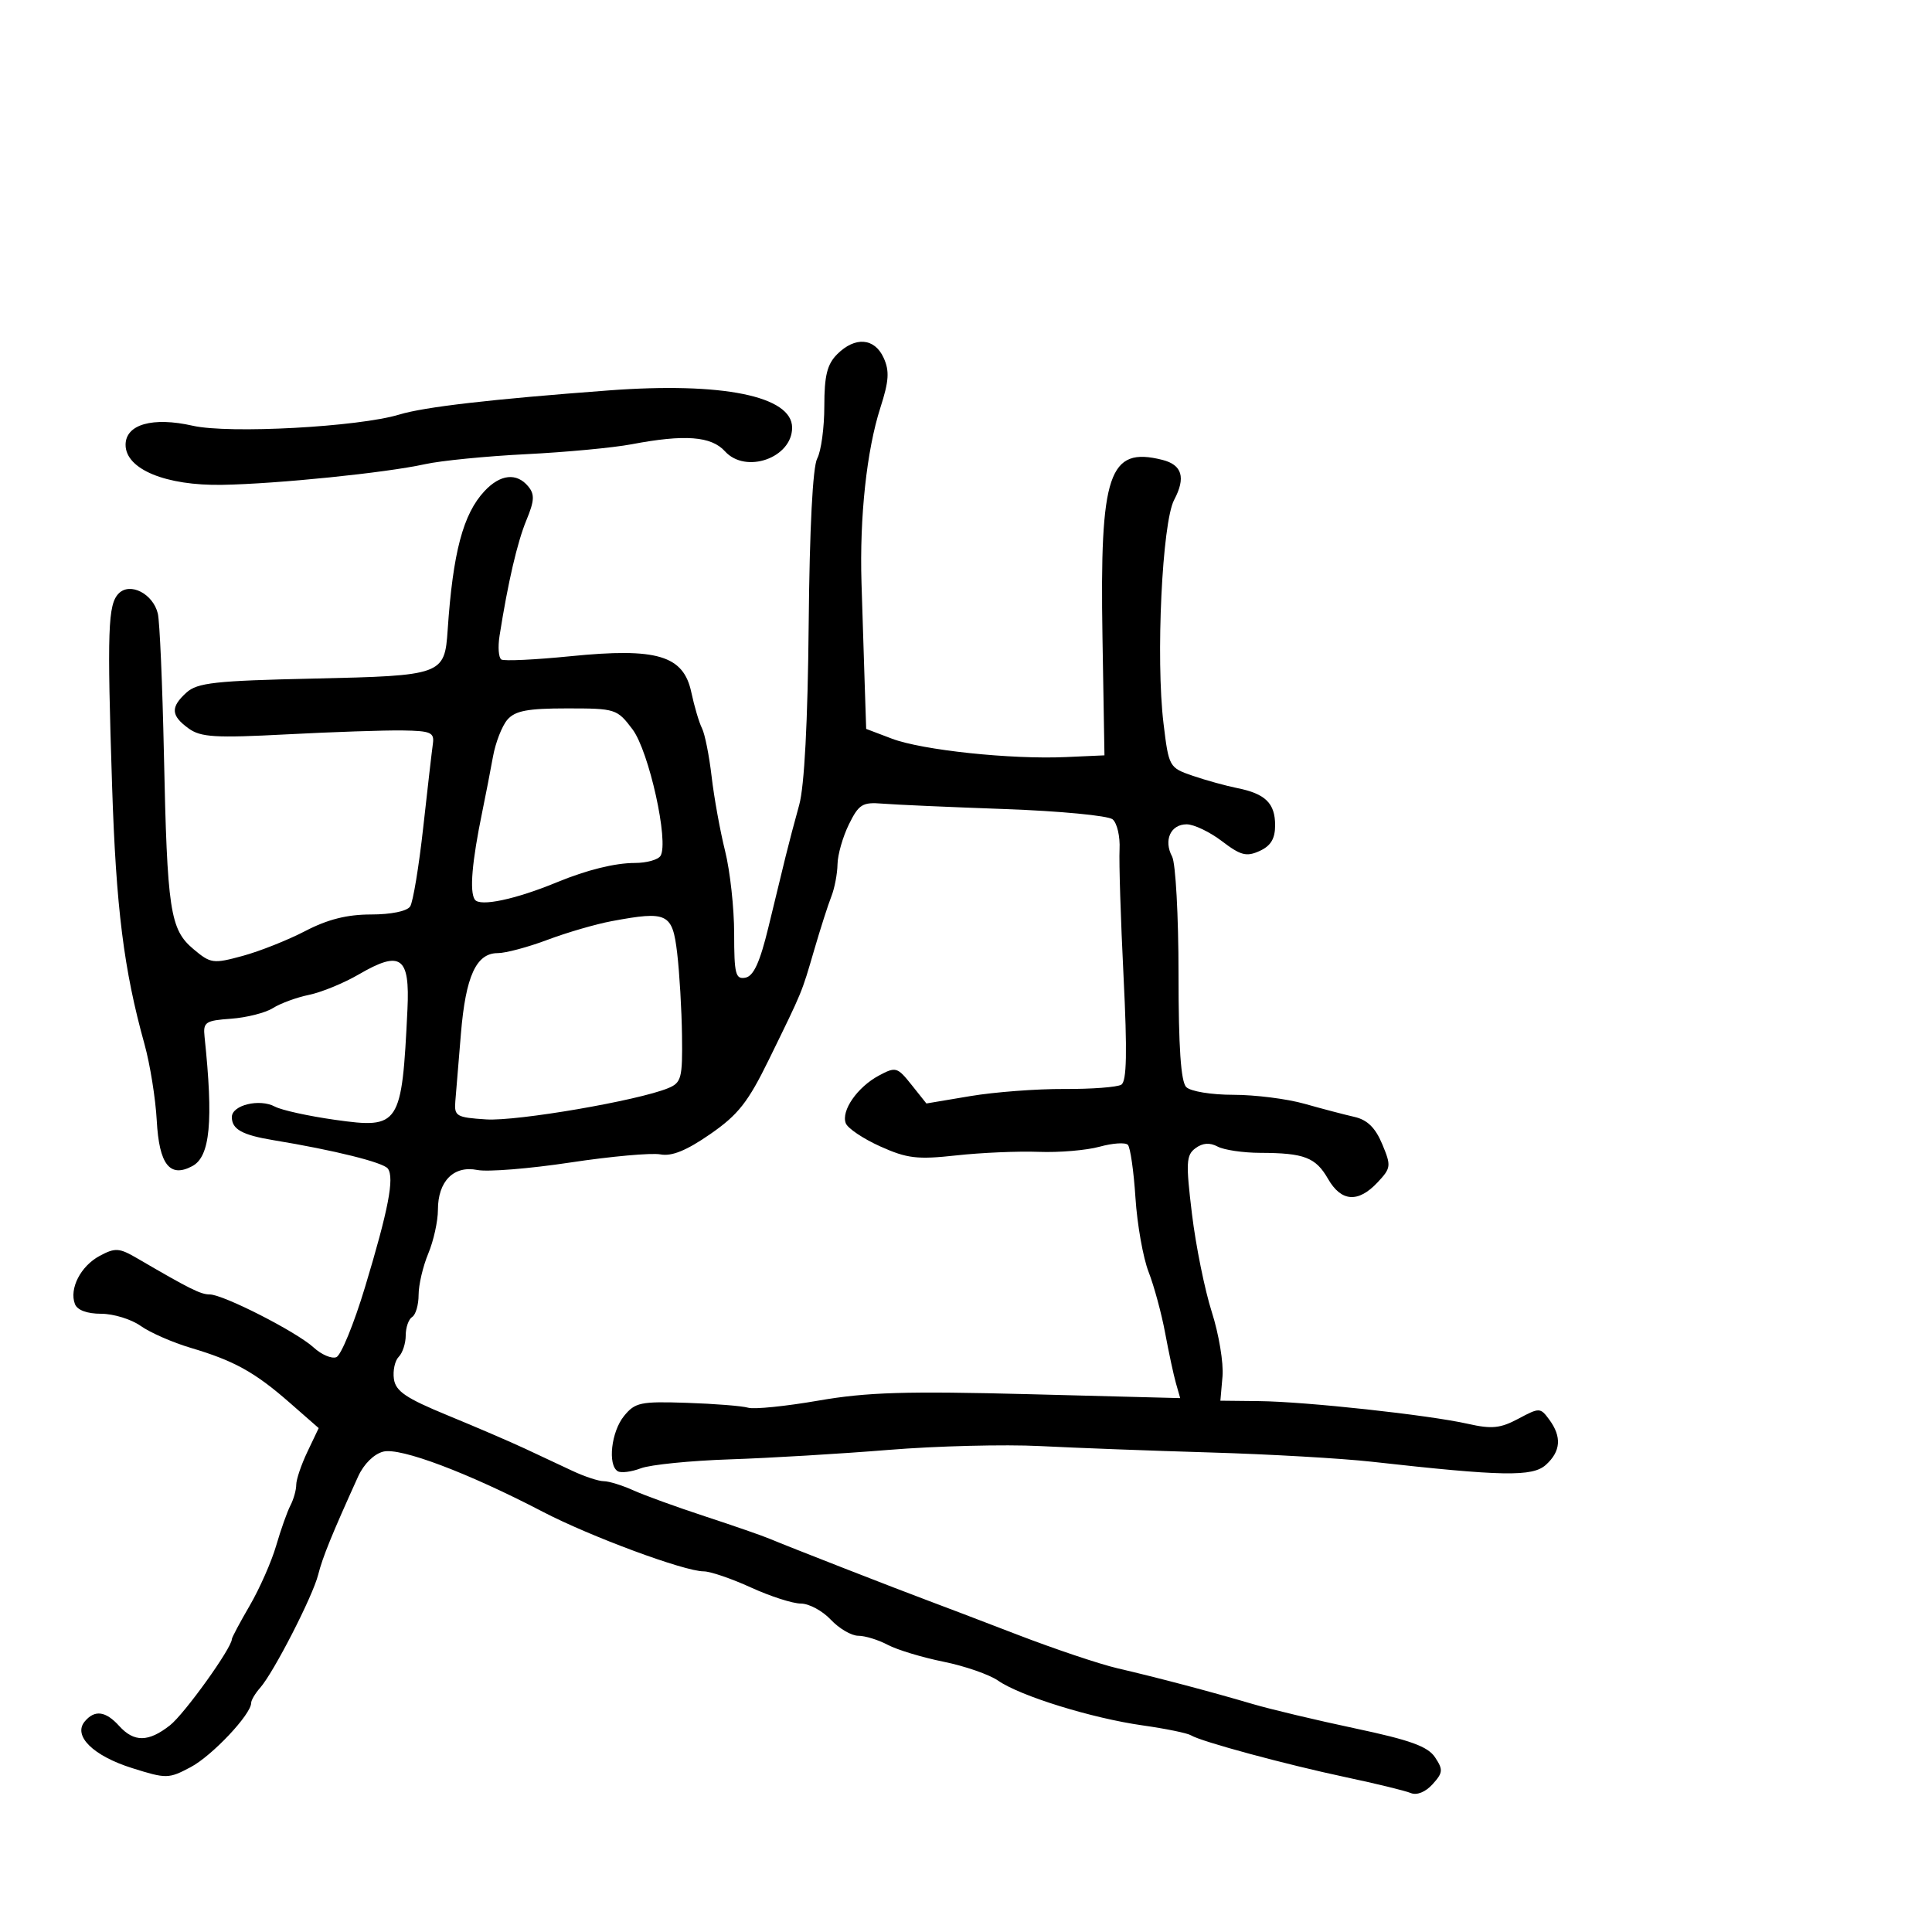 <svg xmlns="http://www.w3.org/2000/svg" width="300" height="300" viewBox="0 0 300 300" version="1.1">
	<path d="M 130 55 C 128.440 56.560, 128 58.333, 128 63.066 C 128 66.402, 127.504 70.059, 126.897 71.192 C 126.203 72.490, 125.712 81.997, 125.573 96.876 C 125.430 112.102, 124.905 122.100, 124.097 125 C 123.406 127.475, 122.458 131.075, 121.988 133 C 121.519 134.925, 120.317 139.870, 119.317 143.989 C 117.999 149.424, 117.020 151.569, 115.750 151.812 C 114.215 152.106, 114 151.266, 114 144.968 C 114 141.019, 113.367 135.249, 112.593 132.144 C 111.820 129.040, 110.878 123.840, 110.501 120.589 C 110.124 117.338, 109.451 113.963, 109.006 113.089 C 108.561 112.215, 107.815 109.701, 107.348 107.502 C 106.133 101.773, 102.040 100.550, 88.589 101.898 C 83.116 102.446, 78.285 102.676, 77.852 102.409 C 77.419 102.141, 77.293 100.477, 77.572 98.711 C 78.876 90.432, 80.328 84.184, 81.740 80.773 C 82.992 77.749, 83.045 76.759, 82.019 75.523 C 80.227 73.363, 77.690 73.635, 75.241 76.250 C 71.912 79.804, 70.326 85.781, 69.513 97.837 C 69.044 104.802, 68.701 104.926, 48.687 105.369 C 33.432 105.706, 30.644 106.012, 28.960 107.536 C 26.450 109.808, 26.525 111.110, 29.281 113.108 C 31.174 114.479, 33.408 114.615, 44.500 114.032 C 51.650 113.657, 59.750 113.383, 62.500 113.425 C 66.908 113.491, 67.466 113.737, 67.217 115.500 C 67.061 116.600, 66.386 122.450, 65.717 128.500 C 65.047 134.550, 64.136 140.063, 63.691 140.750 C 63.212 141.490, 60.730 142, 57.610 142 C 53.901 142, 50.881 142.759, 47.419 144.561 C 44.714 145.970, 40.329 147.713, 37.676 148.434 C 33.092 149.680, 32.711 149.627, 30.031 147.372 C 26.401 144.318, 25.964 141.425, 25.450 117 C 25.224 106.275, 24.800 96.500, 24.508 95.279 C 23.771 92.199, 20.204 90.363, 18.433 92.152 C 16.757 93.846, 16.621 97.792, 17.404 122 C 18.019 140.978, 19.222 150.579, 22.435 162.132 C 23.296 165.230, 24.154 170.572, 24.341 174.003 C 24.714 180.835, 26.365 182.945, 29.870 181.069 C 32.635 179.590, 33.150 174.135, 31.764 161 C 31.523 158.713, 31.874 158.473, 35.883 158.186 C 38.293 158.013, 41.218 157.270, 42.383 156.534 C 43.547 155.798, 46.075 154.873, 48 154.477 C 49.925 154.081, 53.399 152.652, 55.719 151.302 C 62.235 147.509, 63.665 148.542, 63.268 156.753 C 62.395 174.811, 62.072 175.302, 52.030 173.887 C 47.922 173.309, 43.717 172.384, 42.687 171.833 C 40.297 170.553, 36 171.599, 36 173.460 C 36 175.354, 37.610 176.247, 42.463 177.047 C 51.897 178.601, 59.550 180.504, 60.233 181.467 C 61.261 182.914, 60.308 187.851, 56.680 199.868 C 54.958 205.570, 52.953 210.465, 52.224 210.744 C 51.495 211.024, 49.909 210.345, 48.699 209.235 C 46.058 206.812, 34.668 201, 32.559 201 C 31.163 201, 29.488 200.166, 21.340 195.411 C 18.507 193.757, 17.899 193.716, 15.478 195.012 C 12.530 196.589, 10.721 200.110, 11.635 202.491 C 11.998 203.437, 13.515 204, 15.703 204 C 17.621 204, 20.386 204.850, 21.846 205.888 C 23.306 206.927, 26.805 208.460, 29.622 209.296 C 36.370 211.299, 39.574 213.075, 44.994 217.821 L 49.487 221.755 47.744 225.412 C 46.785 227.422, 46 229.734, 46 230.547 C 46 231.361, 45.594 232.809, 45.097 233.764 C 44.601 234.719, 43.606 237.525, 42.886 240 C 42.166 242.475, 40.322 246.657, 38.789 249.294 C 37.255 251.931, 36 254.284, 36 254.525 C 36 255.890, 28.648 266.132, 26.397 267.903 C 23.055 270.531, 20.815 270.559, 18.500 268 C 16.399 265.678, 14.693 265.461, 13.151 267.318 C 11.306 269.541, 14.469 272.647, 20.513 274.548 C 25.848 276.226, 26.178 276.220, 29.619 274.394 C 32.940 272.632, 39 266.199, 39 264.435 C 39 264.007, 39.629 262.947, 40.397 262.079 C 42.492 259.711, 48.563 247.877, 49.407 244.515 C 50.082 241.826, 51.546 238.228, 55.615 229.258 C 56.489 227.333, 58.075 225.768, 59.520 225.406 C 62.181 224.738, 72.667 228.693, 84.281 234.746 C 91.639 238.581, 106.270 244, 109.266 244 C 110.290 244, 113.588 245.125, 116.594 246.500 C 119.600 247.875, 123.092 249, 124.355 249 C 125.618 249, 127.708 250.125, 129 251.500 C 130.292 252.875, 132.213 254, 133.270 254 C 134.327 254, 136.386 254.634, 137.846 255.409 C 139.306 256.184, 143.200 257.363, 146.500 258.029 C 149.800 258.696, 153.625 260.022, 155 260.977 C 158.430 263.360, 169.552 266.803, 177.415 267.917 C 180.999 268.424, 184.383 269.118, 184.934 269.459 C 186.503 270.429, 199.635 273.981, 209 275.969 C 213.675 276.961, 218.203 278.065, 219.063 278.422 C 220.004 278.812, 221.352 278.269, 222.449 277.056 C 224.069 275.267, 224.112 274.801, 222.835 272.877 C 221.712 271.187, 218.999 270.204, 210.449 268.391 C 204.427 267.114, 197.250 265.406, 194.500 264.594 C 188.037 262.687, 179.795 260.509, 173.500 259.045 C 170.750 258.405, 163.775 256.062, 158 253.839 C 152.225 251.616, 145.925 249.214, 144 248.501 C 139.675 246.901, 122.225 240.087, 119.500 238.935 C 118.400 238.470, 113.900 236.909, 109.500 235.466 C 105.100 234.023, 100.082 232.203, 98.349 231.421 C 96.616 230.640, 94.547 230, 93.753 230 C 92.958 230, 90.776 229.281, 88.904 228.403 C 87.032 227.524, 83.700 225.963, 81.500 224.934 C 79.300 223.904, 73.900 221.582, 69.500 219.772 C 63.034 217.113, 61.436 216.031, 61.165 214.126 C 60.981 212.830, 61.319 211.281, 61.915 210.685 C 62.512 210.088, 63 208.592, 63 207.359 C 63 206.126, 63.450 204.840, 64 204.500 C 64.550 204.160, 65 202.613, 65 201.063 C 65 199.513, 65.675 196.629, 66.500 194.654 C 67.325 192.680, 68 189.623, 68 187.861 C 68 183.415, 70.451 180.940, 74.126 181.675 C 75.722 181.994, 82.207 181.473, 88.537 180.516 C 94.868 179.559, 101.171 178.991, 102.545 179.253 C 104.307 179.590, 106.584 178.665, 110.272 176.113 C 114.628 173.099, 116.153 171.161, 119.412 164.498 C 124.678 153.731, 124.447 154.292, 126.430 147.500 C 127.393 144.200, 128.590 140.466, 129.091 139.203 C 129.591 137.940, 130.022 135.690, 130.048 134.203 C 130.074 132.716, 130.872 129.925, 131.821 128 C 133.357 124.883, 133.926 124.532, 137.023 124.788 C 138.935 124.947, 147.475 125.325, 156 125.629 C 164.525 125.933, 172.069 126.651, 172.764 127.225 C 173.460 127.799, 173.946 129.896, 173.844 131.884 C 173.743 133.873, 174.021 142.749, 174.463 151.609 C 175.051 163.420, 174.959 167.907, 174.117 168.427 C 173.486 168.818, 169.489 169.119, 165.235 169.096 C 160.981 169.074, 154.429 169.571, 150.676 170.201 L 143.852 171.347 141.538 168.445 C 139.333 165.680, 139.094 165.612, 136.477 167.012 C 133.133 168.802, 130.583 172.471, 131.331 174.419 C 131.633 175.208, 134.045 176.827, 136.691 178.017 C 140.857 179.891, 142.435 180.077, 148.500 179.410 C 152.350 178.986, 158.099 178.738, 161.276 178.859 C 164.453 178.981, 168.714 178.621, 170.746 178.060 C 172.778 177.499, 174.753 177.368, 175.135 177.770 C 175.517 178.171, 176.048 181.875, 176.314 186 C 176.580 190.125, 177.497 195.300, 178.352 197.500 C 179.206 199.700, 180.365 203.975, 180.926 207 C 181.487 210.025, 182.242 213.535, 182.603 214.799 L 183.259 217.099 159.795 216.490 C 140.700 215.995, 134.609 216.180, 127.090 217.484 C 122.009 218.366, 117.097 218.863, 116.175 218.590 C 115.254 218.316, 110.960 217.974, 106.634 217.830 C 99.442 217.591, 98.607 217.768, 96.884 219.895 C 94.918 222.323, 94.335 227.471, 95.916 228.448 C 96.420 228.760, 98.036 228.556, 99.508 227.997 C 100.980 227.437, 107.205 226.812, 113.342 226.608 C 119.479 226.404, 130.575 225.742, 138 225.137 C 145.425 224.532, 156 224.266, 161.500 224.546 C 167 224.826, 178.925 225.274, 188 225.541 C 197.075 225.808, 208.325 226.454, 213 226.976 C 233.378 229.254, 237.972 229.335, 240.051 227.454 C 242.362 225.362, 242.530 223.102, 240.571 220.441 C 239.182 218.554, 239.047 218.551, 235.771 220.300 C 232.975 221.792, 231.641 221.928, 227.950 221.094 C 221.843 219.714, 202.796 217.642, 195.500 217.564 L 189.500 217.500 189.830 213.731 C 190.012 211.657, 189.264 207.157, 188.168 203.731 C 187.072 200.304, 185.686 193.450, 185.087 188.500 C 184.122 180.519, 184.184 179.363, 185.638 178.289 C 186.749 177.467, 187.854 177.387, 189.072 178.039 C 190.060 178.567, 193.036 179.006, 195.684 179.014 C 202.523 179.033, 204.300 179.715, 206.217 183.055 C 208.262 186.619, 210.888 186.812, 213.889 183.619 C 216.008 181.362, 216.047 181.049, 214.629 177.654 C 213.566 175.110, 212.316 173.886, 210.316 173.431 C 208.767 173.080, 205.281 172.164, 202.568 171.396 C 199.856 170.628, 194.884 170, 191.518 170 C 188.093 170, 184.872 169.472, 184.200 168.800 C 183.364 167.964, 183 162.630, 183 151.234 C 183 142.233, 182.552 134.031, 182.004 133.007 C 180.651 130.479, 181.769 128, 184.263 128 C 185.389 128, 187.857 129.179, 189.746 130.620 C 192.652 132.837, 193.550 133.070, 195.590 132.141 C 197.330 131.348, 198 130.237, 198 128.144 C 198 124.728, 196.488 123.248, 192.105 122.371 C 190.342 122.018, 187.235 121.159, 185.200 120.461 C 181.551 119.209, 181.489 119.096, 180.671 112.346 C 179.453 102.276, 180.456 81.143, 182.319 77.626 C 184.152 74.165, 183.569 72.181, 180.491 71.408 C 172.166 69.319, 170.765 73.459, 171.191 98.894 L 171.500 117.289 165.500 117.558 C 156.968 117.941, 143.196 116.484, 138.500 114.702 L 134.500 113.184 134.258 105.842 C 134.126 101.804, 133.907 94.900, 133.773 90.500 C 133.461 80.281, 134.579 69.911, 136.704 63.309 C 138.041 59.153, 138.142 57.606, 137.209 55.559 C 135.797 52.461, 132.773 52.227, 130 55 M 94.500 60.625 C 76.215 61.996, 65.911 63.185, 62 64.373 C 55.680 66.294, 35.557 67.383, 29.935 66.109 C 23.709 64.698, 19.500 65.893, 19.500 69.072 C 19.500 72.856, 25.732 75.438, 34.500 75.286 C 43.058 75.138, 59.895 73.422, 66 72.076 C 68.475 71.530, 75.541 70.832, 81.703 70.525 C 87.864 70.218, 95.238 69.524, 98.089 68.983 C 106.338 67.419, 110.445 67.730, 112.572 70.080 C 115.796 73.642, 123 71.102, 123 66.403 C 123 61.499, 112.162 59.301, 94.500 60.625 M 78.790 111.750 C 77.954 112.713, 76.945 115.300, 76.548 117.500 C 76.151 119.700, 75.408 123.525, 74.897 126 C 73.283 133.819, 72.887 138.461, 73.728 139.688 C 74.509 140.829, 80.031 139.662, 86.500 136.991 C 91.113 135.086, 95.502 134, 98.590 134 C 100.401 134, 102.189 133.503, 102.565 132.896 C 103.894 130.745, 100.770 116.637, 98.215 113.250 C 95.819 110.075, 95.584 110, 88.036 110 C 81.923 110, 79.993 110.365, 78.790 111.750 M 95 143.032 C 92.525 143.493, 88.031 144.799, 85.014 145.935 C 81.997 147.071, 78.520 148, 77.287 148 C 73.948 148, 72.314 151.575, 71.572 160.500 C 71.207 164.900, 70.816 169.625, 70.704 171 C 70.514 173.323, 70.854 173.523, 75.500 173.821 C 80.288 174.129, 99.048 170.907, 103.750 168.970 C 105.806 168.123, 105.991 167.417, 105.901 160.771 C 105.847 156.772, 105.509 151.025, 105.151 148 C 104.416 141.791, 103.657 141.419, 95 143.032" stroke="none" fill="black" fill-rule="evenodd"/>
</svg>